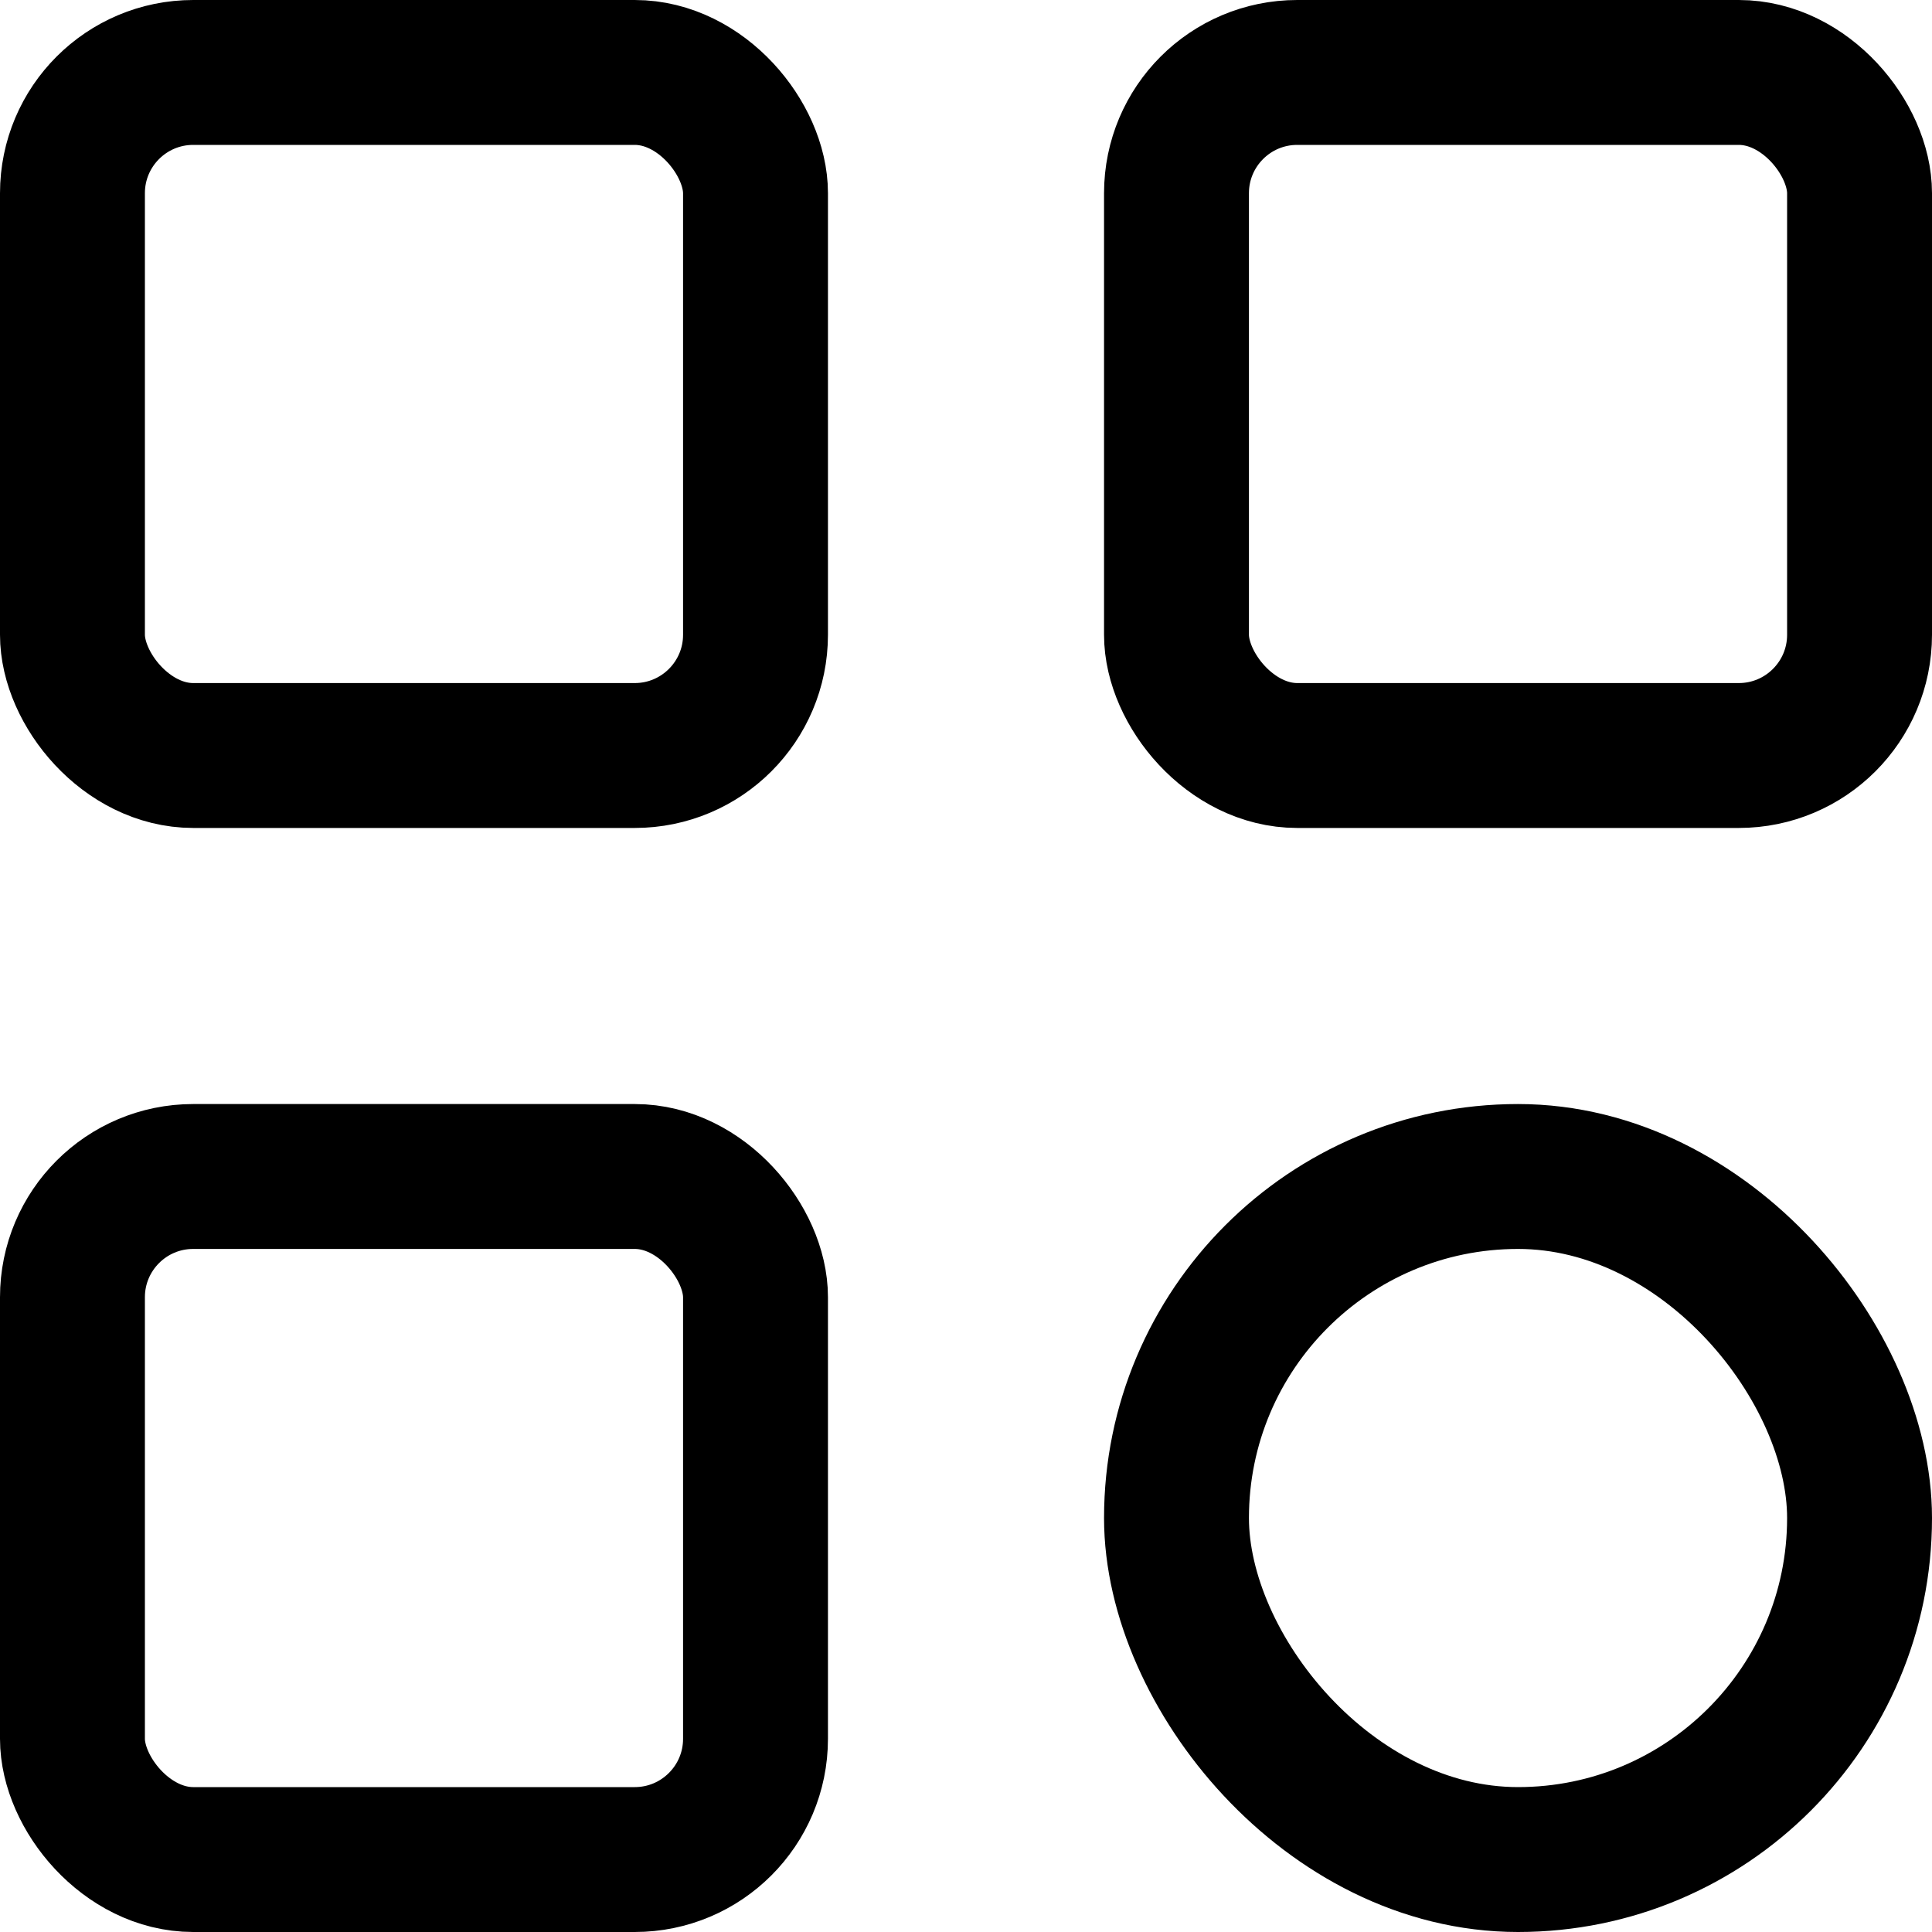 <svg width="20" height="20" viewBox="0 0 20 20" fill="none" xmlns="http://www.w3.org/2000/svg">
<rect x="0.75" y="0.75" width="7.071" height="7.071" rx="1.25" stroke="black" stroke-width="1.5"/>
<rect x="12.179" y="12.179" width="7.071" height="7.071" rx="3.536" stroke="black" stroke-width="1.5"/>
<rect x="0.75" y="12.179" width="7.071" height="7.071" rx="1.25" stroke="black" stroke-width="1.5"/>
<rect x="12.179" y="0.75" width="7.071" height="7.071" rx="1.25" stroke="black" stroke-width="1.5"/>
</svg>
